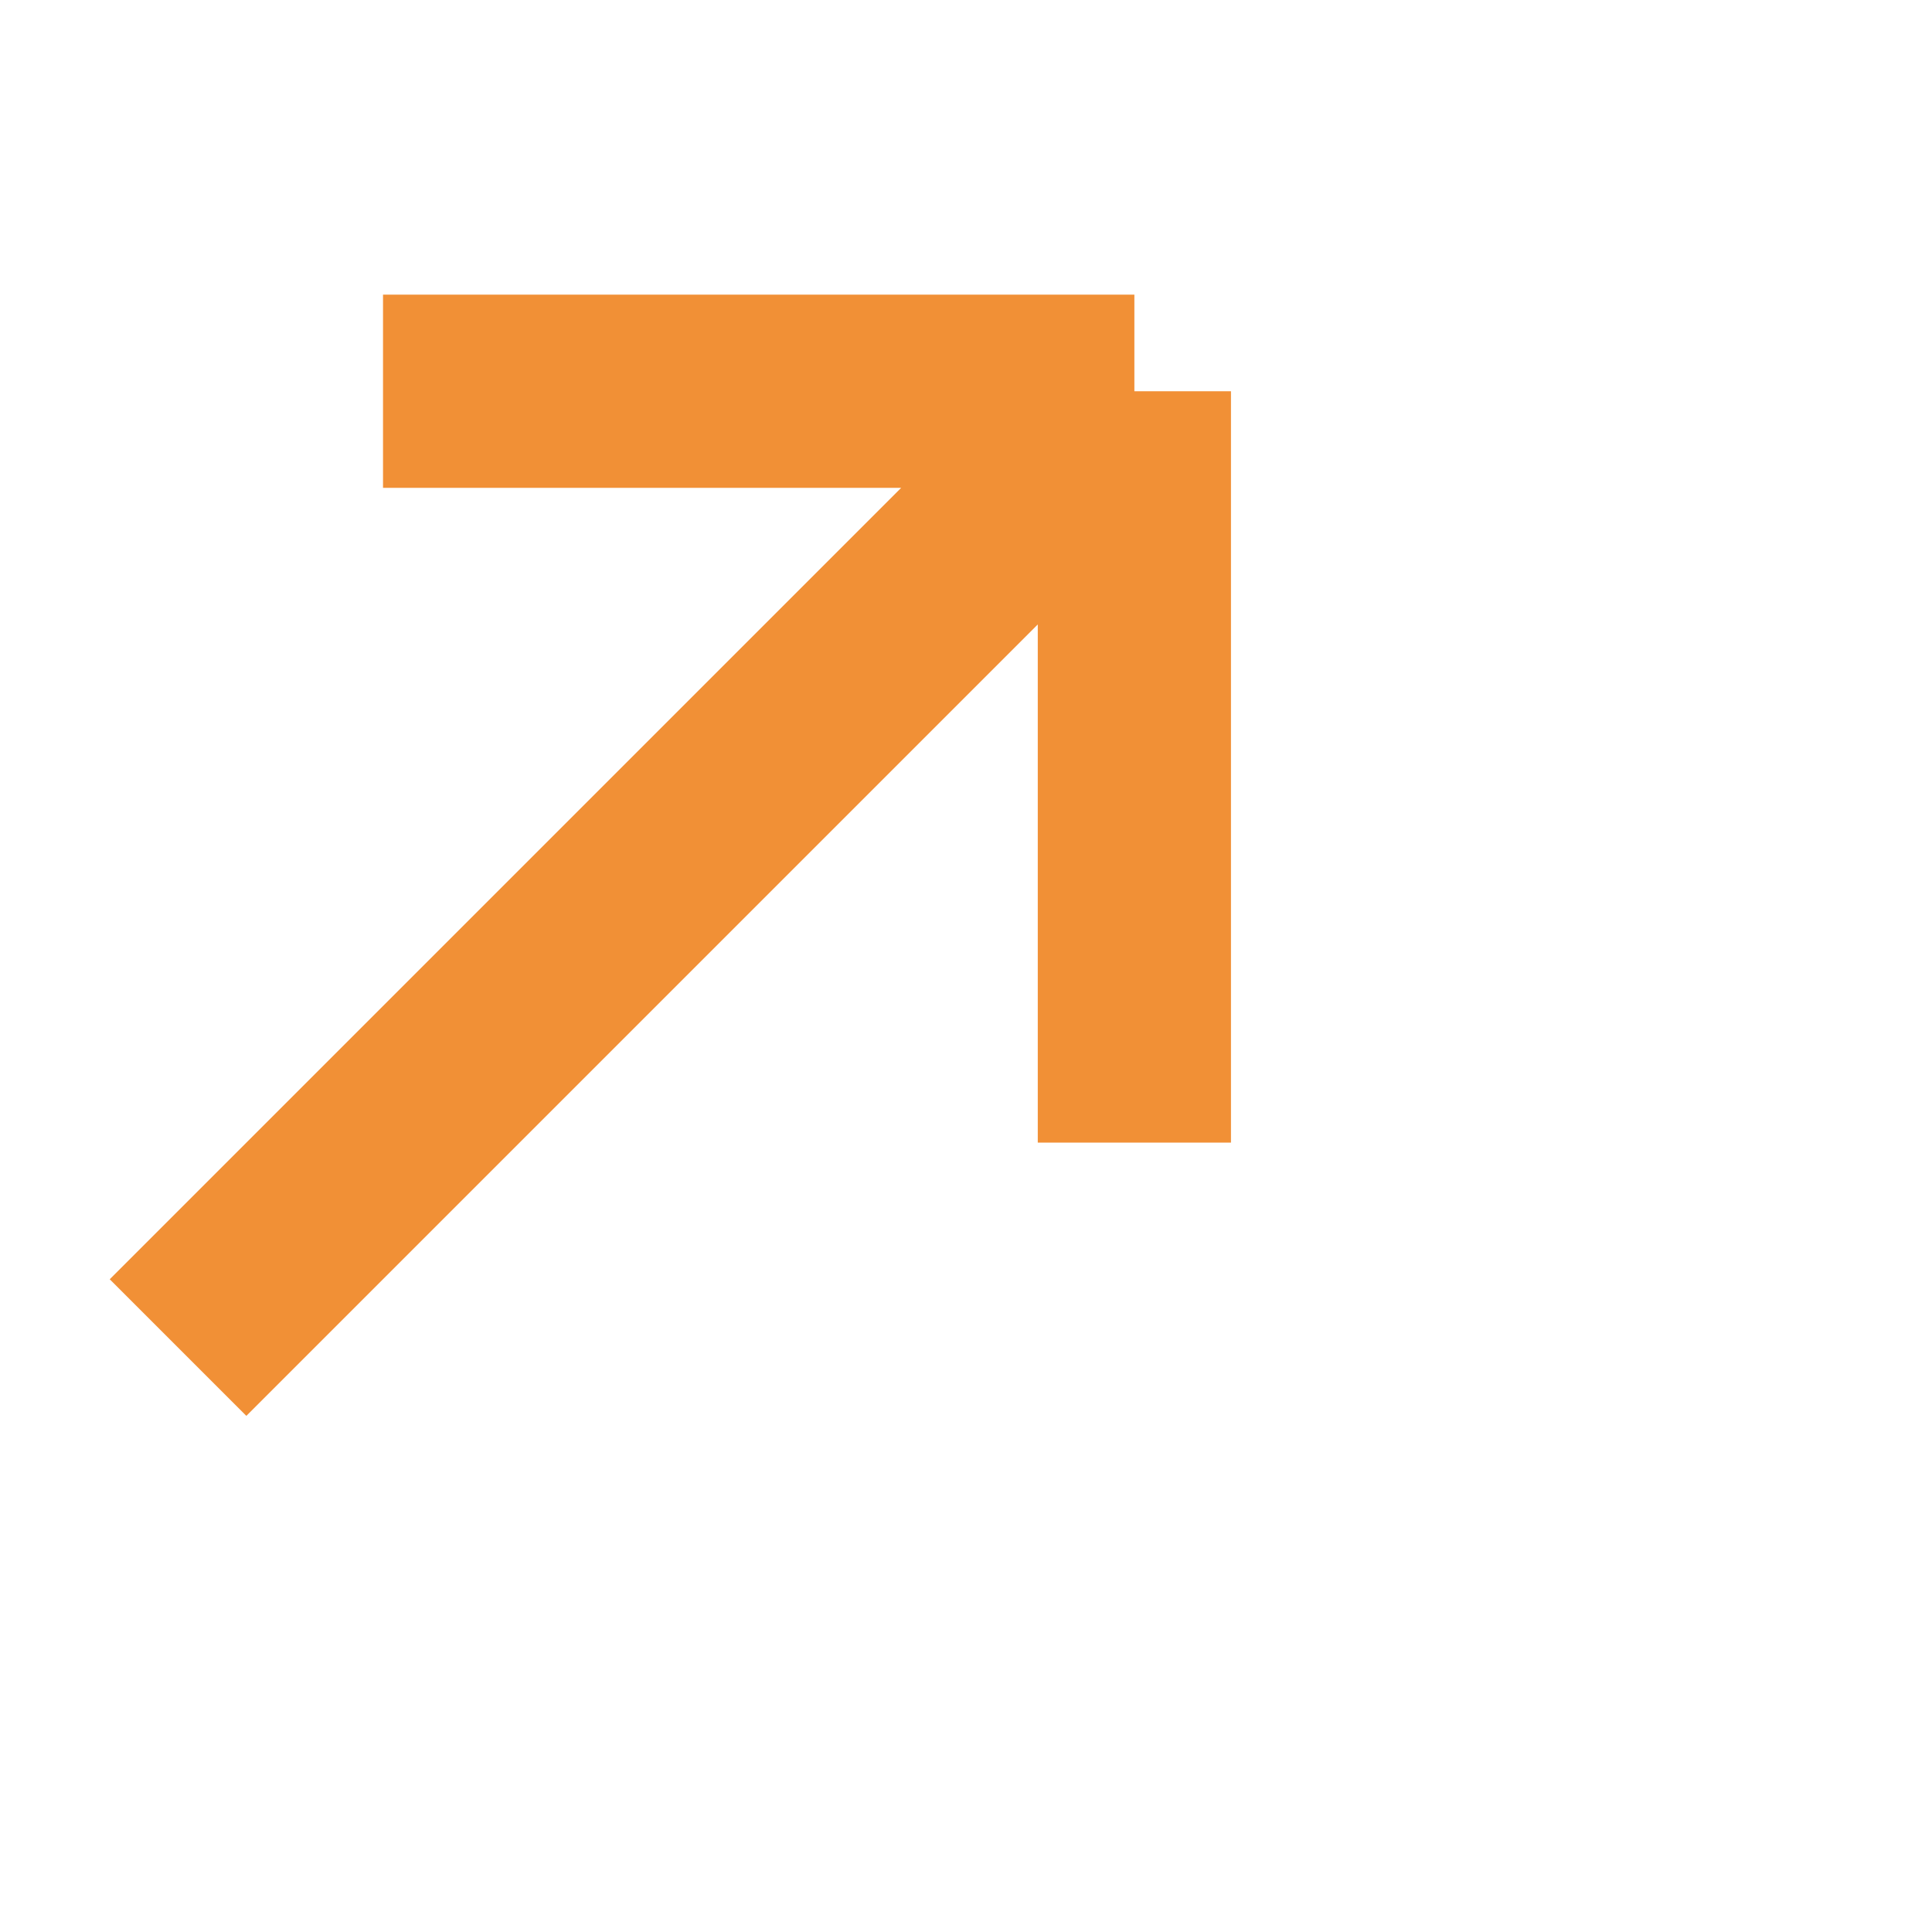 <svg width="20" height="20" viewBox="0 0 20 20" fill="none" xmlns="http://www.w3.org/2000/svg">
<g clip-path="url(#clip0_48_177)">
<path d="M1.843 13.95L11.743 4.05M11.743 4.05L11.743 11.828M11.743 4.05L3.965 4.05" stroke="#F19036" stroke-width="2"/>
</g>
<defs>
<clipPath id="clip0_48_177">
<rect width="19.181" height="19.635" fill="white" transform="translate(0.293)"/>
</clipPath>
</defs>
</svg>
